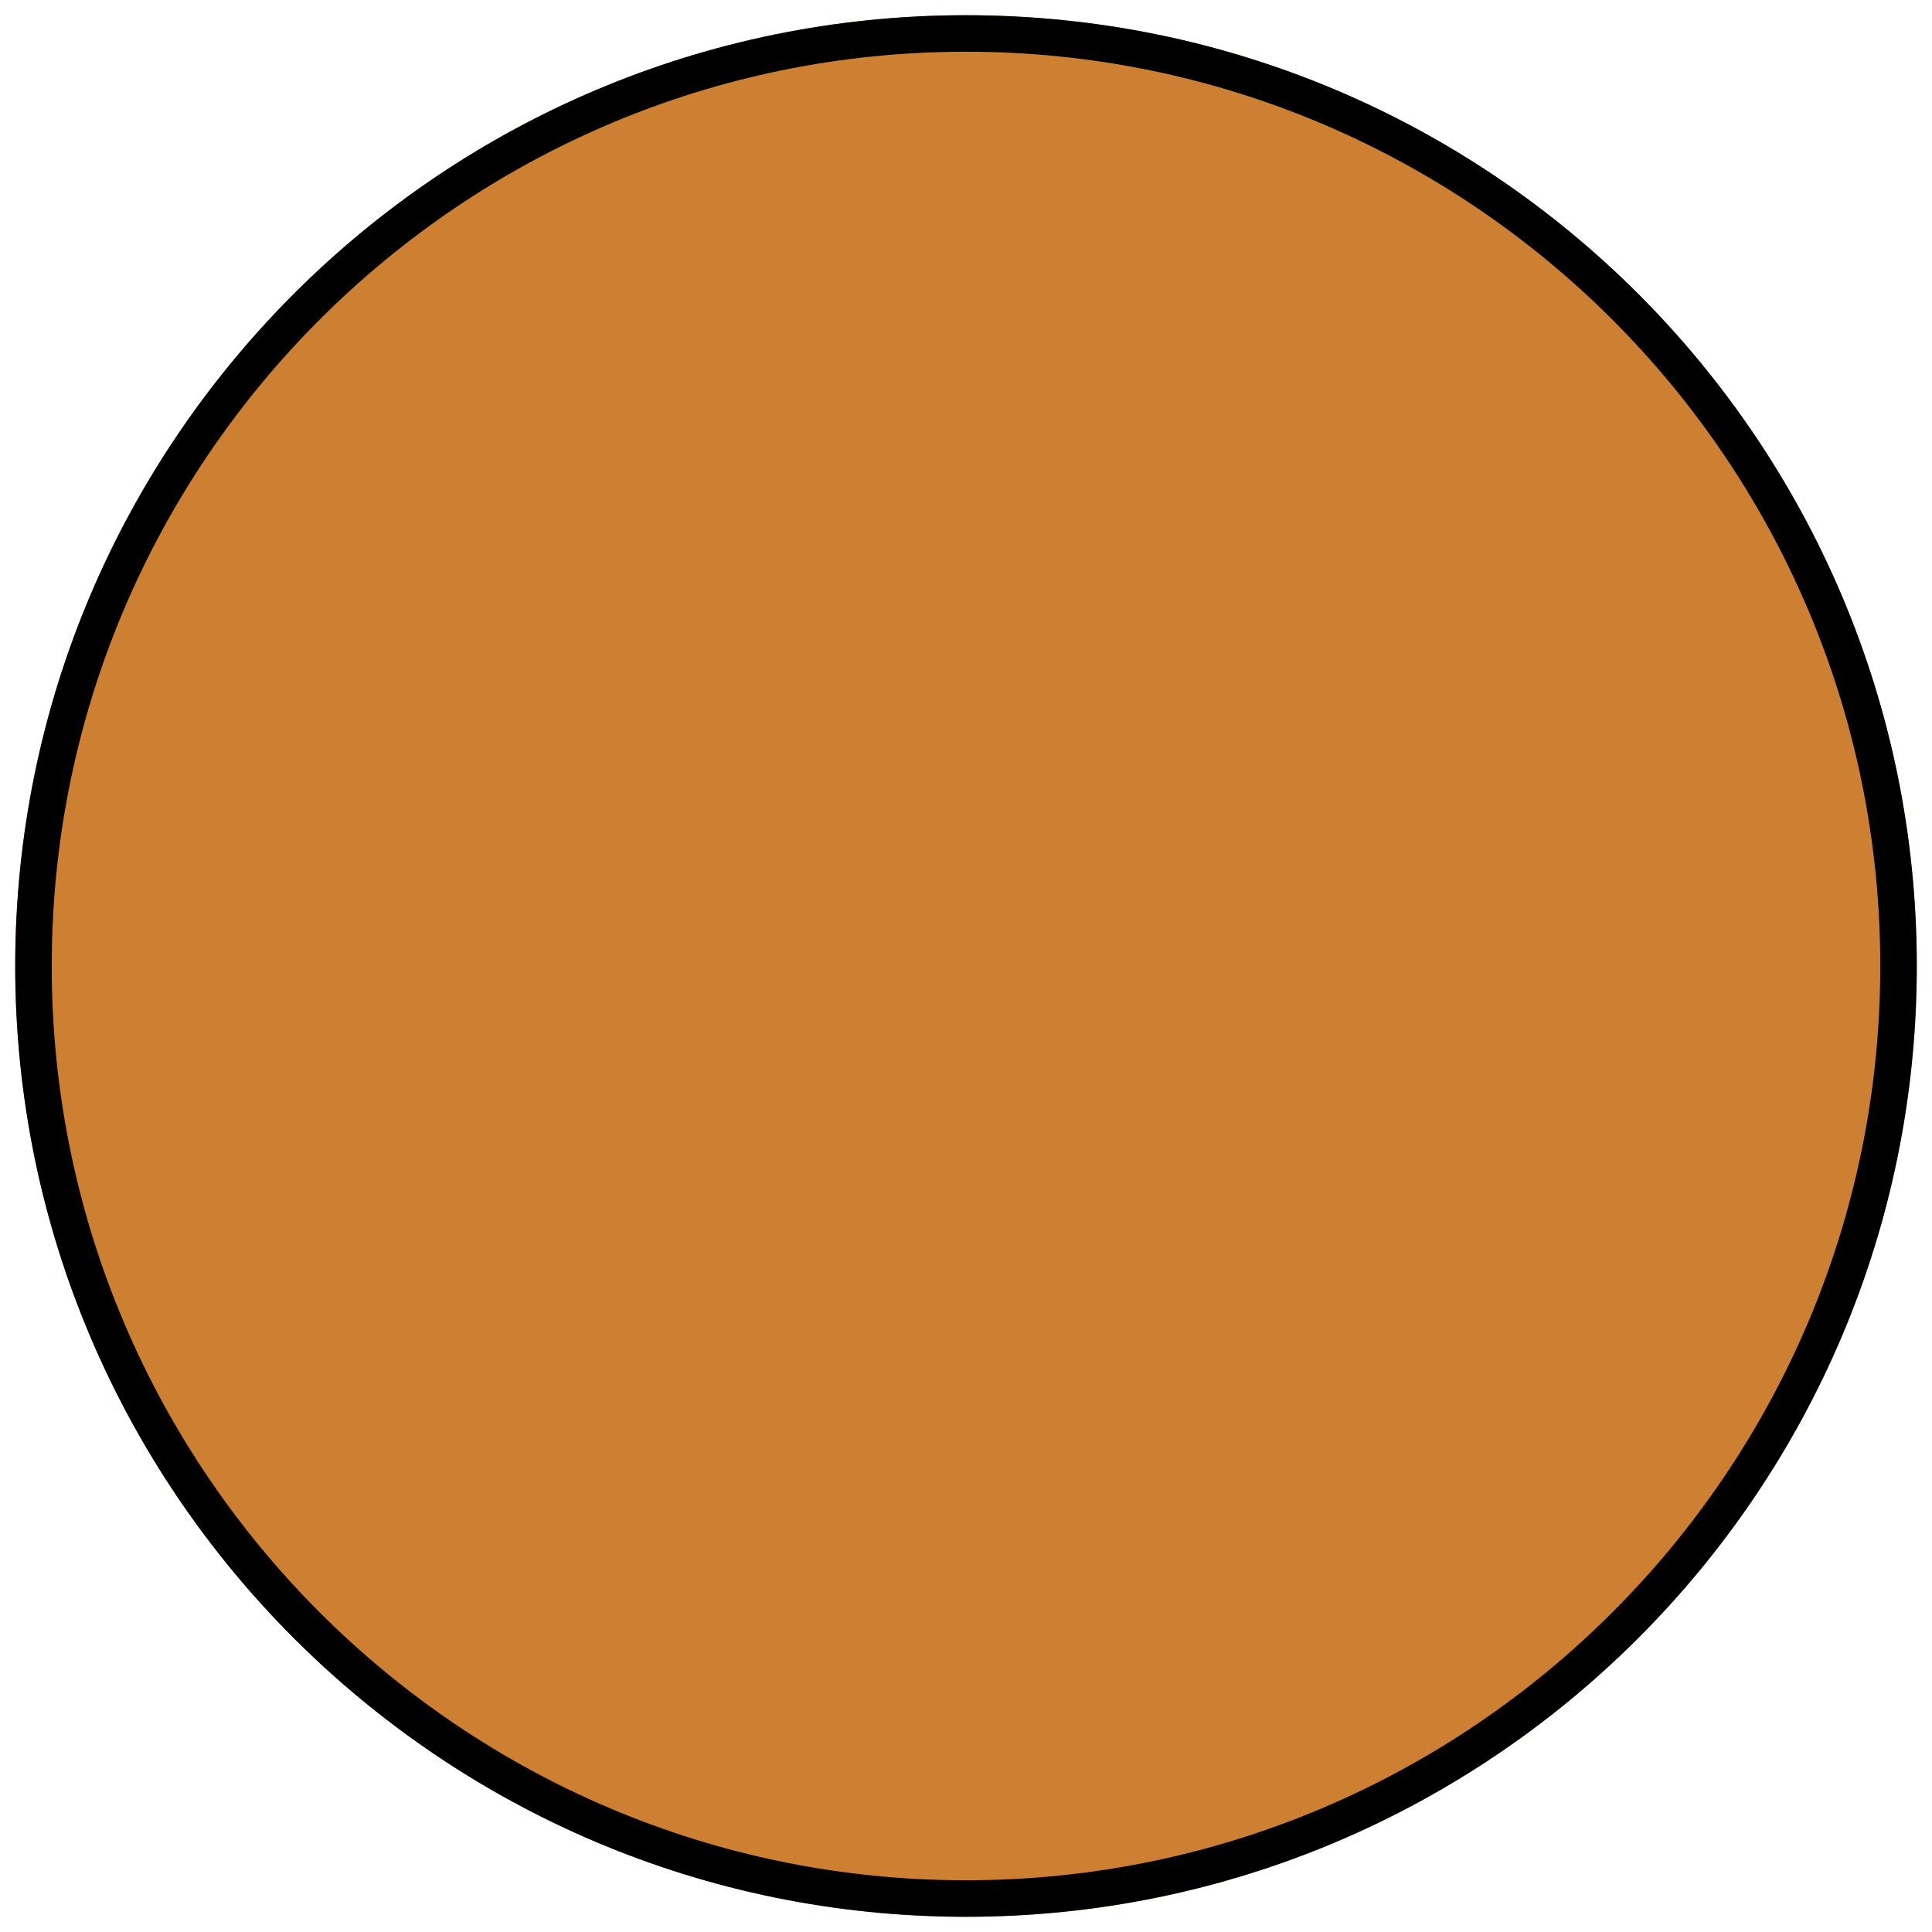 <?xml version="1.0" encoding="UTF-8" standalone="no"?>
<!DOCTYPE svg PUBLIC "-//W3C//DTD SVG 1.1//EN" "http://www.w3.org/Graphics/SVG/1.1/DTD/svg11.dtd">
<svg version="1.1" xmlns="http://www.w3.org/2000/svg" xmlns:xlink="http://www.w3.org/1999/xlink" preserveAspectRatio="xMidYMid meet" viewBox="0 0 635 635" width="635" height="635"><defs><path d="M630 317.5C630 489.97 489.98 630 317.5 630C145.03 630 5 489.97 5 317.5C5 145.03 145.03 5 317.5 5C489.98 5 630 145.03 630 317.5Z" id="e2QjSrFcSt"></path><clipPath id="clipf1cqgC44pb"><use xlink:href="#e2QjSrFcSt" opacity="1"></use></clipPath></defs><g><g><g><use xlink:href="#e2QjSrFcSt" opacity="1" fill="#cd7f32" fill-opacity="1"></use><g clip-path="url(#clipf1cqgC44pb)"><use xlink:href="#e2QjSrFcSt" opacity="1" fill-opacity="0" stroke="#000000" stroke-width="24" stroke-opacity="1"></use></g></g></g></g></svg>